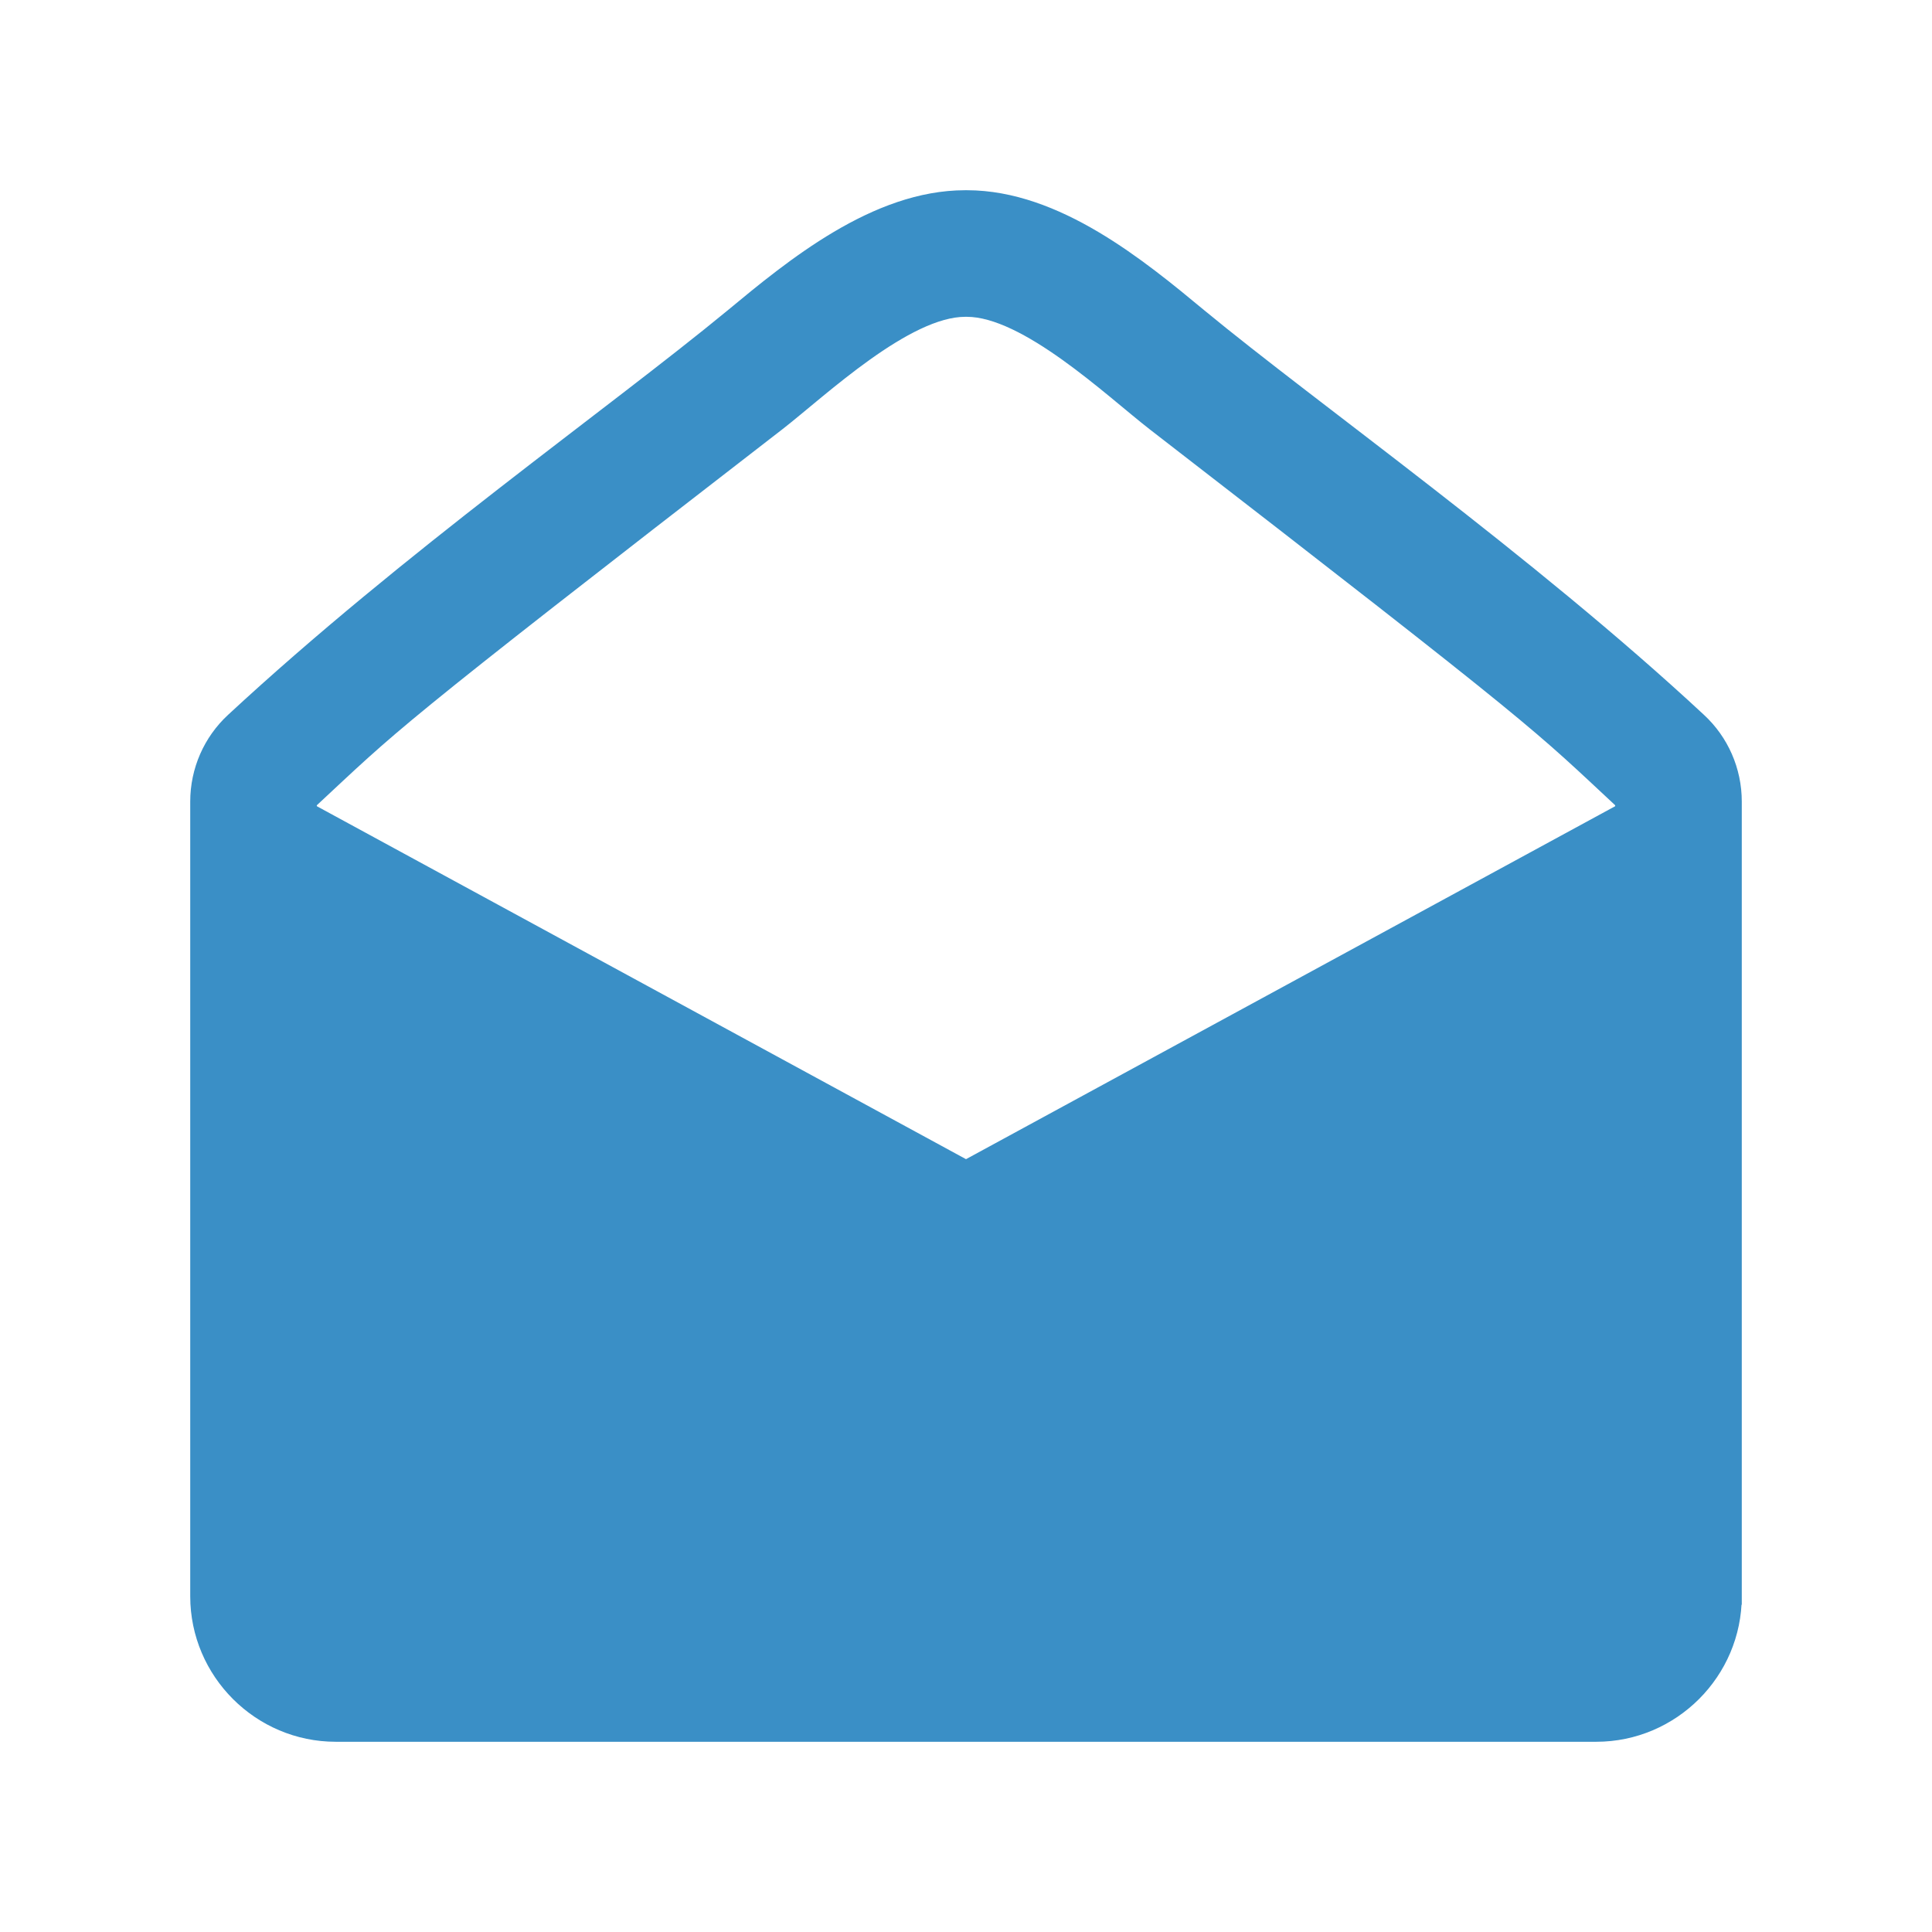 <?xml version="1.0" encoding="iso-8859-1"?>
<!-- Generator: Adobe Illustrator 16.0.0, SVG Export Plug-In . SVG Version: 6.00 Build 0)  -->
<!DOCTYPE svg PUBLIC "-//W3C//DTD SVG 1.1//EN" "http://www.w3.org/Graphics/SVG/1.1/DTD/svg11.dtd">
<svg version="1.1" id="Layer_1" xmlns="http://www.w3.org/2000/svg" xmlns:xlink="http://www.w3.org/1999/xlink" x="0px" y="0px"
	 width="512px" height="512px" viewBox="0 0 512 512" style="enable-background:new 0 0 512 512;" xml:space="preserve">
<g id="Email">
	<g>
		<path style="fill:#3A8FC6;stroke:#3A8FC6;stroke-width:4.5;stroke-miterlimit:10;" d="M459.338,423.027
			c0,19.971-16.338,36.31-36.311,36.31H88.971c-19.971,0-36.309-16.339-36.309-36.31v-210.6c0-8.167,3.405-15.885,9.304-21.332
			c46.522-43.118,100.082-80.563,132.307-107.116c15.885-13.163,37.9-31.317,61.503-31.317h0.226c0.227,0,0.227,0,0.227,0
			c23.599,0,45.615,18.154,61.502,31.317c29.955,24.737,86.922,64.906,132.307,107.116c5.9,5.446,9.301,13.164,9.301,21.332V423.027
			z M430.293,212.428c-22.692-21.105-19.291-19.289-124.363-100.534c-11.351-8.85-33.816-30.185-49.701-30.185h-0.227h-0.226
			c-15.888,0-38.354,21.334-49.702,30.185c-105.076,81.245-101.67,79.429-124.365,100.534v210.6c0,3.857,3.404,7.265,7.262,7.265
			h334.056c3.858,0,7.266-3.407,7.266-7.265V212.428z"/>
		<polygon style="fill:#3A8FC6;" points="430.293,212.428 256.002,307.191 81.709,212.428 69.852,437.495 442.152,437.495 		"/>
	</g>
</g>
<g>
</g>
<g>
</g>
<g>
</g>
<g>
</g>
<g>
</g>
<g>
</g>
</svg>
